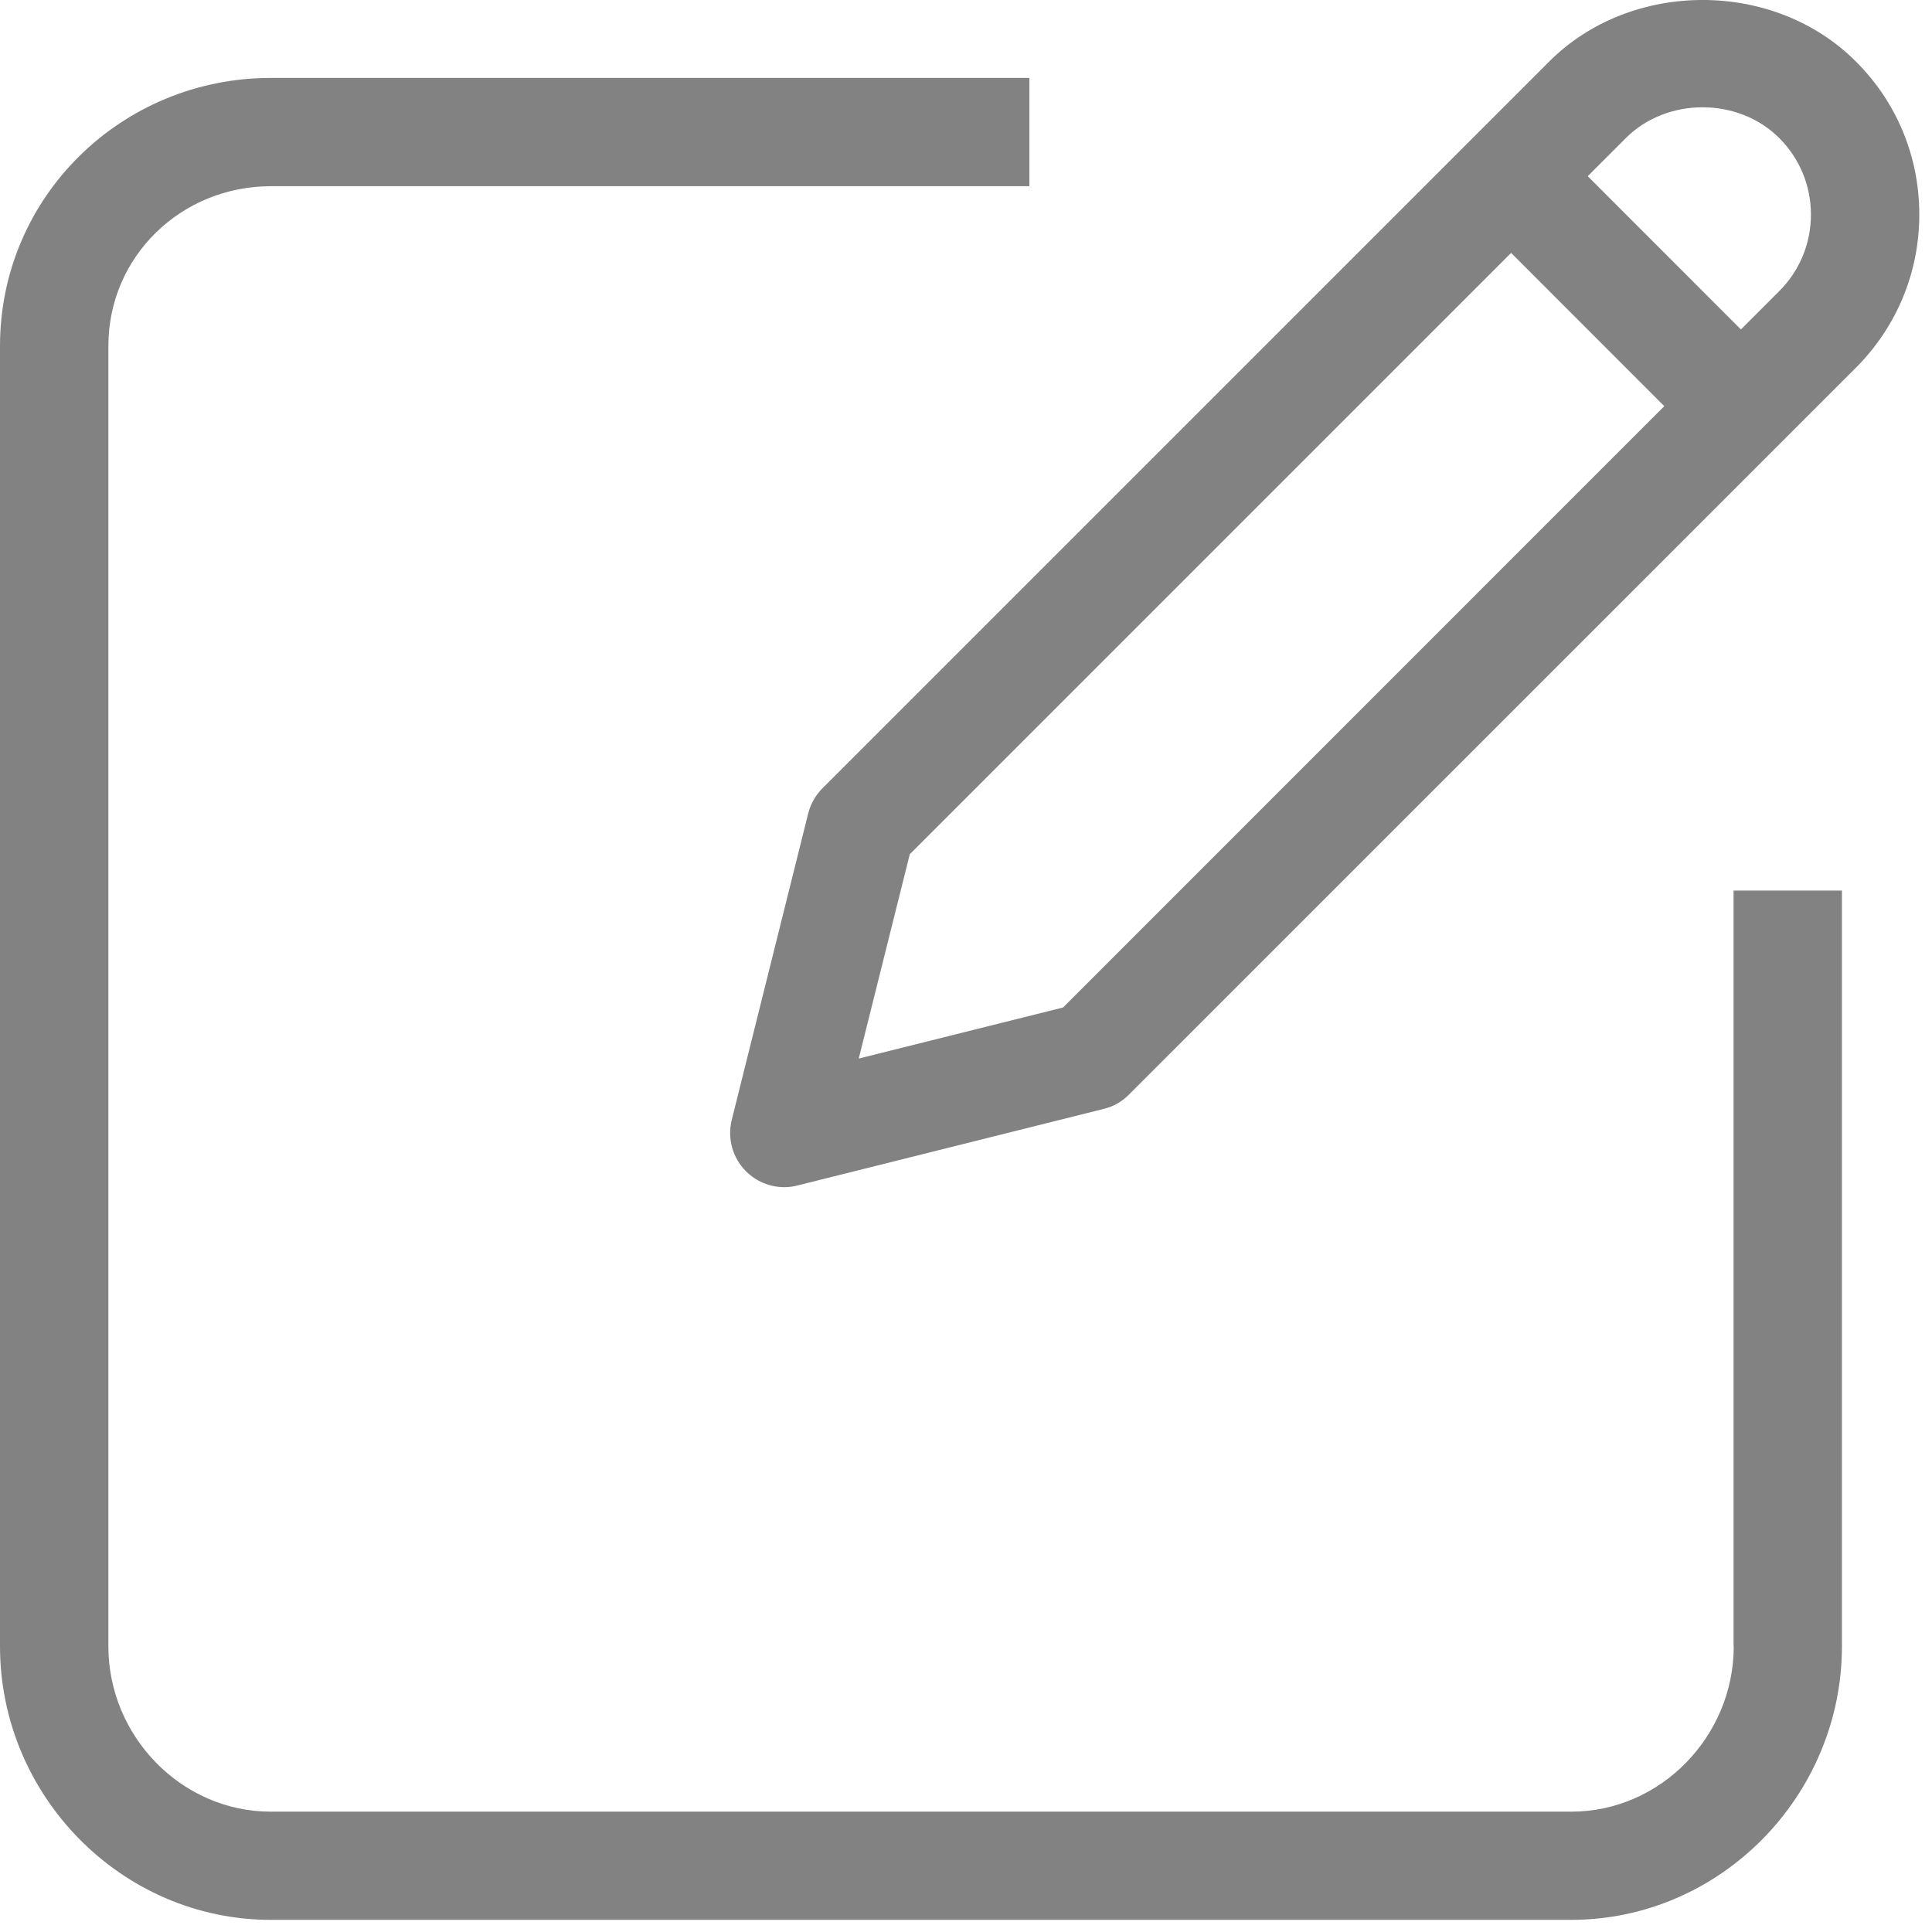 <svg width="21" height="21" viewBox="0 0 21 21" fill="none" xmlns="http://www.w3.org/2000/svg">
<path d="M18.845 17.895C18.845 18.87 18.053 19.692 17.078 19.692H2.944C1.97 19.692 1.178 18.87 1.178 17.895V3.761C1.178 2.787 1.97 2.024 2.944 2.024H11.189V0.847H2.944C1.321 0.847 0 2.139 0 3.762V17.895C0 19.519 1.321 20.868 2.944 20.868H17.077C18.701 20.868 20.021 19.518 20.021 17.895V9.68H18.843V17.895H18.845Z" fill="#828282"/>
<path d="M20.172 0.668C19.283 -0.223 17.731 -0.223 16.84 0.668L8.94 8.568C8.865 8.643 8.811 8.738 8.785 8.841L7.954 12.172C7.904 12.372 7.962 12.584 8.108 12.731C8.22 12.843 8.371 12.904 8.524 12.904C8.572 12.904 8.619 12.898 8.667 12.886L11.998 12.053C12.102 12.028 12.196 11.974 12.271 11.898L20.172 3.998C20.616 3.553 20.862 2.962 20.862 2.332C20.862 1.703 20.618 1.112 20.172 0.668ZM11.555 10.951L9.334 11.506L9.889 9.285L16.425 2.749L18.09 4.415L11.555 10.951ZM19.339 3.165L18.923 3.581L17.258 1.915L17.673 1.5C18.118 1.055 18.894 1.055 19.339 1.5C19.561 1.722 19.684 2.017 19.684 2.332C19.684 2.648 19.561 2.943 19.339 3.165Z" fill="#828282"/>
</svg>
